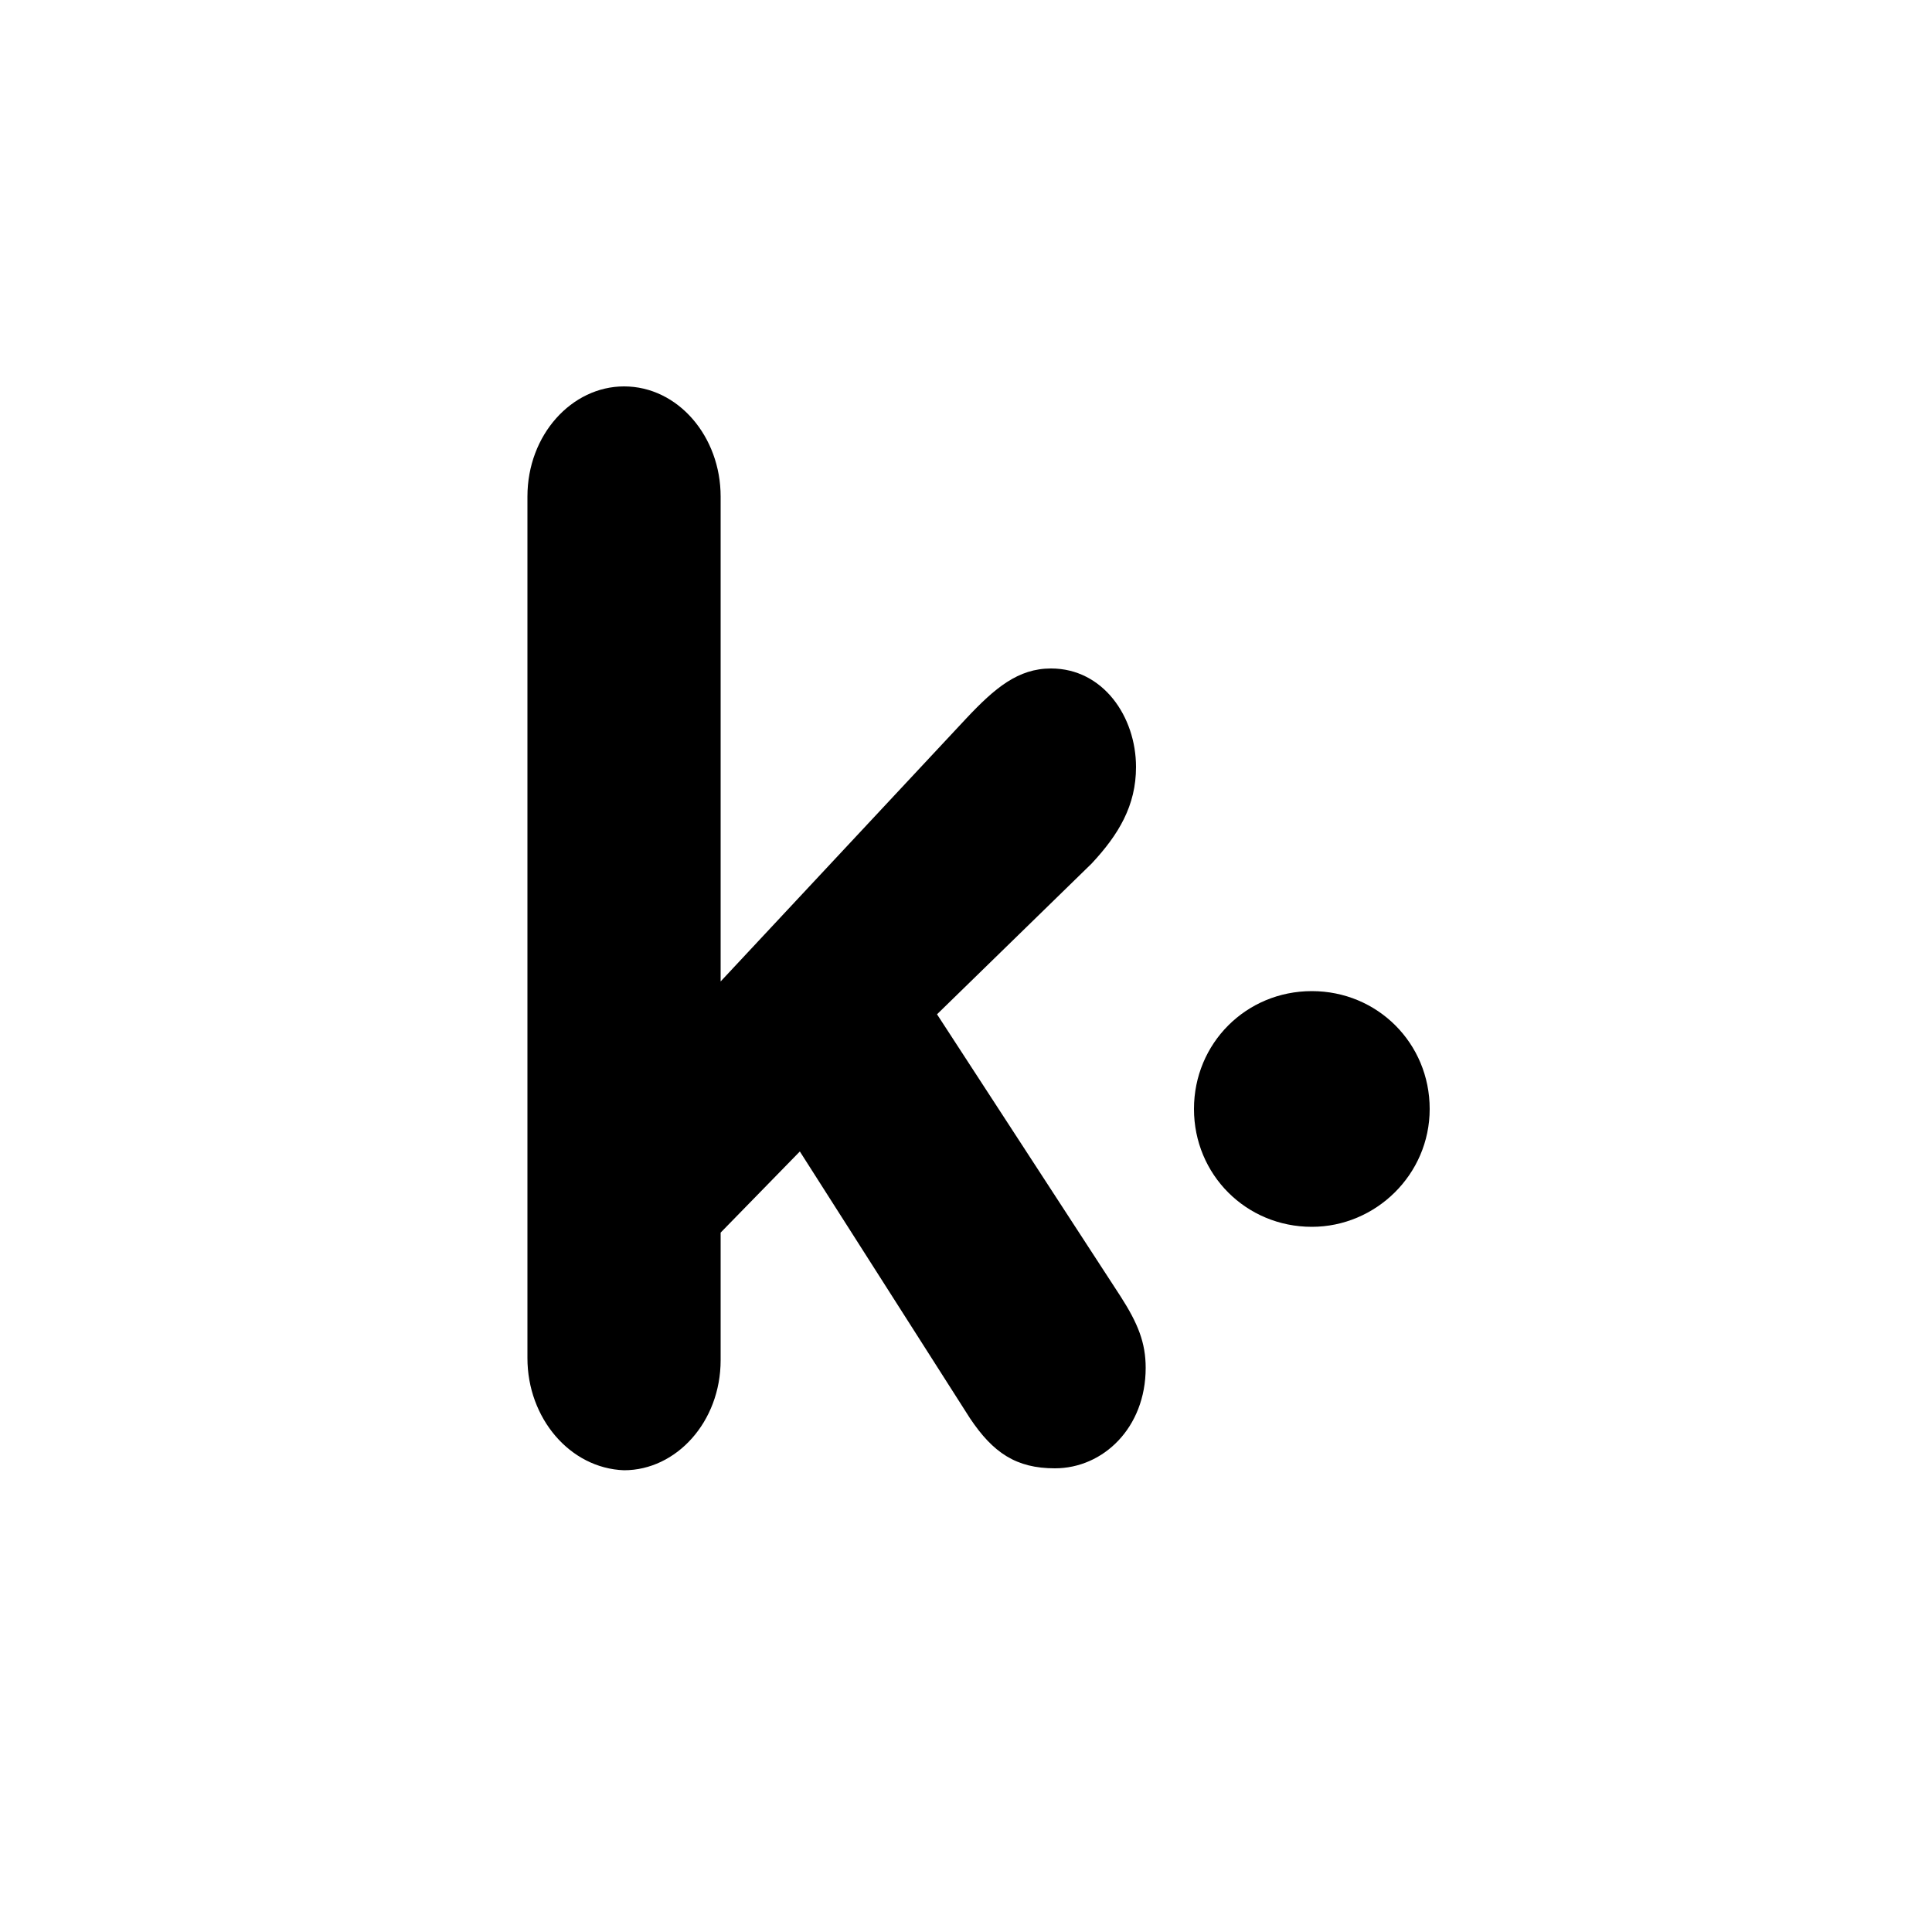 <?xml version="1.0" ?><svg style="enable-background:new 0 0 100 100;" version="1.1" viewBox="0 0 100 100" xml:space="preserve" xmlns="http://www.w3.org/2000/svg" xmlns:xlink="http://www.w3.org/1999/xlink"><style type="text/css">
	.st0{fill:#231F20;}
	.st1{fill-rule:evenodd;clip-rule:evenodd;fill:#231F20;}
	.st2{fill-rule:evenodd;clip-rule:evenodd;}
</style><g id="Layer_3"/><g id="Layer_1"><path d="M27.3,70.3V25.7c0-3.2,2.3-5.7,5-5.7c2.8,0,5,2.6,5,5.7v25.1L50,37.2c1.5-1.6,2.7-2.6,4.4-2.6   c2.7,0,4.4,2.5,4.4,5.1c0,2-0.9,3.5-2.3,5l-8,7.8l9.5,14.6c0.9,1.4,1.3,2.4,1.3,3.7c0,3.1-2.2,5.2-4.7,5.2c-2,0-3.2-0.8-4.4-2.6   l-8.8-13.8l-4.1,4.2v6.6c0,3.2-2.3,5.7-5,5.7C29.5,76,27.3,73.4,27.3,70.3z M67.9,63.5c3.3,0,6.1-2.7,6.1-6.1s-2.7-6.1-6.1-6.1   c-3.4,0-6.1,2.7-6.1,6.1S64.5,63.5,67.9,63.5z" id="Kik"/></g></svg>